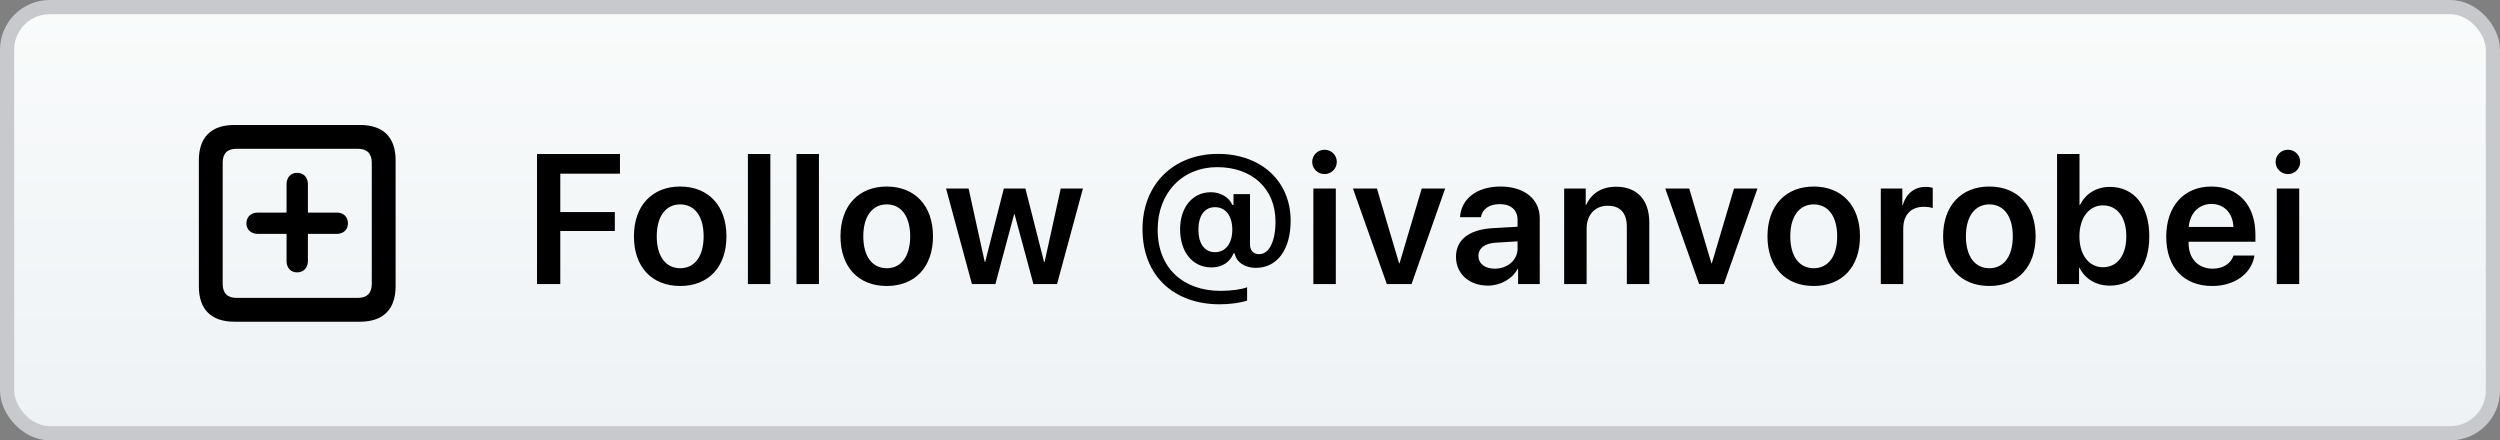 <?xml version="1.0" encoding="UTF-8"?>
<svg width="176px" height="31px" viewBox="0 0 176 31" version="1.1" xmlns="http://www.w3.org/2000/svg" xmlns:xlink="http://www.w3.org/1999/xlink">
    <rect x="0" y="0" width="176" height="31" fill="#808080" stroke="none"/>
    <!-- Generator: Sketch 59.1 (86144) - https://sketch.com -->
    <title>follow-me-on-github</title>
    <desc>Created with Sketch.</desc>
    <defs>
        <linearGradient x1="50%" y1="0%" x2="50%" y2="100%" id="linearGradient-1">
            <stop stop-color="#F9FBFB" offset="0%"></stop>
            <stop stop-color="#EEF2F5" offset="100%"></stop>
        </linearGradient>
    </defs>
    <g id="Page-1" stroke="none" stroke-width="1" fill="none" fill-rule="evenodd">
        <g id="Artboard" transform="translate(-15, -112)">
            <g id="follow-me-on-github" transform="translate(15, 112)">
                <rect id="Rectangle" stroke="#C7C9CD" fill="url(#linearGradient-1)" x="0.5" y="0.5" width="175" height="30" rx="3"></rect>
                <path d="M39.444,20 L39.444,16.261 L43.284,16.261 L43.284,14.928 L39.444,14.928 L39.444,12.224 L43.646,12.224 L43.646,10.84 L37.806,10.84 L37.806,20 L39.444,20 Z M47.886,20.133 C49.86,20.133 51.142,18.819 51.142,16.636 C51.142,14.458 49.847,13.132 47.886,13.132 C45.924,13.132 44.629,14.465 44.629,16.636 C44.629,18.819 45.911,20.133 47.886,20.133 Z M47.886,18.883 C46.883,18.883 46.235,18.07 46.235,16.636 C46.235,15.208 46.889,14.389 47.886,14.389 C48.888,14.389 49.536,15.208 49.536,16.636 C49.536,18.07 48.888,18.883 47.886,18.883 Z M52.652,20 L54.233,20 L54.233,10.84 L52.652,10.84 L52.652,20 Z M56.073,20 L57.653,20 L57.653,10.84 L56.073,10.84 L56.073,20 Z M62.426,20.133 C64.4,20.133 65.682,18.819 65.682,16.636 C65.682,14.458 64.387,13.132 62.426,13.132 C60.465,13.132 59.17,14.465 59.17,16.636 C59.17,18.819 60.452,20.133 62.426,20.133 Z M62.426,18.883 C61.423,18.883 60.776,18.07 60.776,16.636 C60.776,15.208 61.429,14.389 62.426,14.389 C63.429,14.389 64.076,15.208 64.076,16.636 C64.076,18.07 63.429,18.883 62.426,18.883 Z M76.238,13.271 L74.676,13.271 L73.54,18.438 L73.502,18.438 L72.188,13.271 L70.671,13.271 L69.357,18.438 L69.325,18.438 L68.189,13.271 L66.602,13.271 L68.424,20 L70.074,20 L71.395,15.081 L71.426,15.081 L72.753,20 L74.416,20 L76.238,13.271 Z M85.752,10.834 C82.616,10.834 80.432,12.973 80.432,16.128 C80.432,19.46 82.686,21.422 85.859,21.422 C86.589,21.422 87.281,21.327 87.796,21.162 L87.796,20.222 C87.421,20.375 86.666,20.476 85.923,20.476 C83.333,20.476 81.499,18.908 81.499,16.166 C81.499,13.576 83.238,11.767 85.694,11.767 C88.145,11.767 89.795,13.284 89.795,15.588 C89.795,17.048 89.319,17.893 88.646,17.893 C88.214,17.893 87.999,17.607 87.999,17.182 L87.999,13.665 L86.837,13.665 L86.837,14.427 L86.761,14.427 C86.513,13.875 85.923,13.532 85.244,13.532 C83.962,13.532 83.079,14.592 83.079,16.134 C83.079,17.747 83.962,18.826 85.282,18.826 C86.025,18.826 86.577,18.477 86.843,17.835 L86.92,17.835 C87.034,18.458 87.643,18.857 88.405,18.857 C89.935,18.857 90.861,17.55 90.861,15.538 C90.861,12.719 88.741,10.834 85.752,10.834 Z M85.542,14.585 C86.285,14.585 86.754,15.195 86.754,16.172 C86.754,17.144 86.278,17.753 85.529,17.753 C84.806,17.753 84.368,17.156 84.368,16.172 C84.368,15.176 84.799,14.585 85.542,14.585 Z M93.247,12.256 C93.73,12.256 94.111,11.869 94.111,11.399 C94.111,10.923 93.73,10.542 93.247,10.542 C92.765,10.542 92.378,10.923 92.378,11.399 C92.378,11.869 92.765,12.256 93.247,12.256 Z M92.46,20 L94.041,20 L94.041,13.271 L92.46,13.271 L92.46,20 Z M101.74,13.271 L100.09,13.271 L98.528,18.534 L98.496,18.534 L96.935,13.271 L95.246,13.271 L97.633,20 L99.372,20 L101.74,13.271 Z M104.748,20.108 C105.611,20.108 106.456,19.657 106.843,18.927 L106.875,18.927 L106.875,20 L108.398,20 L108.398,15.366 C108.398,14.014 107.312,13.132 105.643,13.132 C103.929,13.132 102.856,14.033 102.787,15.29 L104.253,15.29 C104.354,14.731 104.831,14.37 105.58,14.37 C106.36,14.37 106.836,14.776 106.836,15.48 L106.836,15.963 L105.059,16.064 C103.421,16.166 102.501,16.883 102.501,18.077 C102.501,19.289 103.447,20.108 104.748,20.108 Z M105.224,18.915 C104.539,18.915 104.082,18.565 104.082,18.013 C104.082,17.48 104.52,17.137 105.281,17.086 L106.836,16.991 L106.836,17.505 C106.836,18.318 106.119,18.915 105.224,18.915 Z M110.117,20 L111.698,20 L111.698,16.103 C111.698,15.138 112.276,14.484 113.183,14.484 C114.085,14.484 114.529,15.017 114.529,15.969 L114.529,20 L116.11,20 L116.11,15.652 C116.11,14.097 115.265,13.145 113.78,13.145 C112.745,13.145 112.028,13.627 111.666,14.427 L111.635,14.427 L111.635,13.271 L110.117,13.271 L110.117,20 Z M123.726,13.271 L122.076,13.271 L120.514,18.534 L120.483,18.534 L118.921,13.271 L117.233,13.271 L119.619,20 L121.358,20 L123.726,13.271 Z M127.686,20.133 C129.661,20.133 130.943,18.819 130.943,16.636 C130.943,14.458 129.648,13.132 127.686,13.132 C125.725,13.132 124.43,14.465 124.43,16.636 C124.43,18.819 125.712,20.133 127.686,20.133 Z M127.686,18.883 C126.683,18.883 126.036,18.07 126.036,16.636 C126.036,15.208 126.69,14.389 127.686,14.389 C128.689,14.389 129.337,15.208 129.337,16.636 C129.337,18.07 128.689,18.883 127.686,18.883 Z M132.408,20 L133.989,20 L133.989,16.083 C133.989,15.138 134.529,14.56 135.424,14.56 C135.69,14.56 135.931,14.598 136.065,14.649 L136.065,13.221 L135.9,13.187 C135.804,13.171 135.691,13.157 135.57,13.157 C134.776,13.157 134.186,13.627 133.957,14.446 L133.925,14.446 L133.925,13.271 L132.408,13.271 L132.408,20 Z M140.05,20.133 C142.024,20.133 143.307,18.819 143.307,16.636 C143.307,14.458 142.012,13.132 140.05,13.132 C138.089,13.132 136.794,14.465 136.794,16.636 C136.794,18.819 138.076,20.133 140.05,20.133 Z M140.05,18.883 C139.047,18.883 138.4,18.07 138.4,16.636 C138.4,15.208 139.054,14.389 140.05,14.389 C141.053,14.389 141.701,15.208 141.701,16.636 C141.701,18.07 141.053,18.883 140.05,18.883 Z M148.536,20.108 C150.238,20.108 151.31,18.788 151.31,16.636 C151.31,14.484 150.231,13.157 148.536,13.157 C147.584,13.157 146.816,13.64 146.435,14.427 L146.397,14.427 L146.397,10.84 L144.817,10.84 L144.817,20 L146.366,20 L146.366,18.851 L146.397,18.851 C146.791,19.632 147.546,20.108 148.536,20.108 Z M148.048,14.458 C149.057,14.458 149.692,15.303 149.692,16.636 C149.692,17.975 149.063,18.813 148.048,18.813 C147.07,18.813 146.391,17.956 146.391,16.636 C146.391,15.328 147.07,14.458 148.048,14.458 Z M157.238,17.988 C157.067,18.546 156.508,18.915 155.772,18.915 C154.737,18.915 154.077,18.191 154.077,17.112 L154.077,17.017 L158.781,17.017 L158.781,16.502 C158.781,14.458 157.588,13.132 155.677,13.132 C153.734,13.132 152.503,14.535 152.503,16.661 C152.503,18.807 153.722,20.133 155.74,20.133 C157.334,20.133 158.514,19.257 158.717,17.988 L157.238,17.988 Z M155.683,14.357 C156.591,14.357 157.2,15.023 157.232,15.976 L154.09,15.976 C154.153,15.036 154.795,14.357 155.683,14.357 Z M161.072,12.256 C161.554,12.256 161.935,11.869 161.935,11.399 C161.935,10.923 161.554,10.542 161.072,10.542 C160.589,10.542 160.202,10.923 160.202,11.399 C160.202,11.869 160.589,12.256 161.072,12.256 Z M160.285,20 L160.285,13.271 L161.865,13.271 L161.865,20 L160.285,20 Z" id="Follow@ivanvorobei" fill="#000000" fill-rule="nonzero"></path>
                <path d="M16.498,22.648 L25.345,22.648 C26.979,22.648 27.85,21.776 27.85,20.165 L27.85,11.273 C27.85,9.662 26.979,8.798 25.345,8.798 L16.498,8.798 C14.872,8.798 14,9.662 14,11.273 L14,20.165 C14,21.784 14.872,22.648 16.498,22.648 Z M16.651,20.971 C16.014,20.971 15.677,20.648 15.677,19.982 L15.677,11.457 C15.677,10.79 16.014,10.475 16.651,10.475 L25.199,10.475 C25.821,10.475 26.173,10.79 26.173,11.457 L26.173,19.982 C26.173,20.648 25.821,20.971 25.199,20.971 L16.651,20.971 Z M20.914,19.176 C20.467,19.176 20.174,18.847 20.174,18.378 L20.174,16.466 L18.146,16.466 C17.684,16.466 17.347,16.173 17.347,15.727 C17.347,15.265 17.677,14.965 18.146,14.965 L20.174,14.965 L20.174,12.965 C20.174,12.497 20.467,12.167 20.914,12.167 C21.375,12.167 21.676,12.489 21.676,12.965 L21.676,14.965 L23.705,14.965 C24.181,14.965 24.496,15.265 24.496,15.727 C24.496,16.173 24.166,16.466 23.705,16.466 L21.676,16.466 L21.676,18.378 C21.676,18.854 21.375,19.176 20.914,19.176 Z" id="add" fill="#000000" fill-rule="nonzero"></path>
            </g>
        </g>
    </g>
</svg>